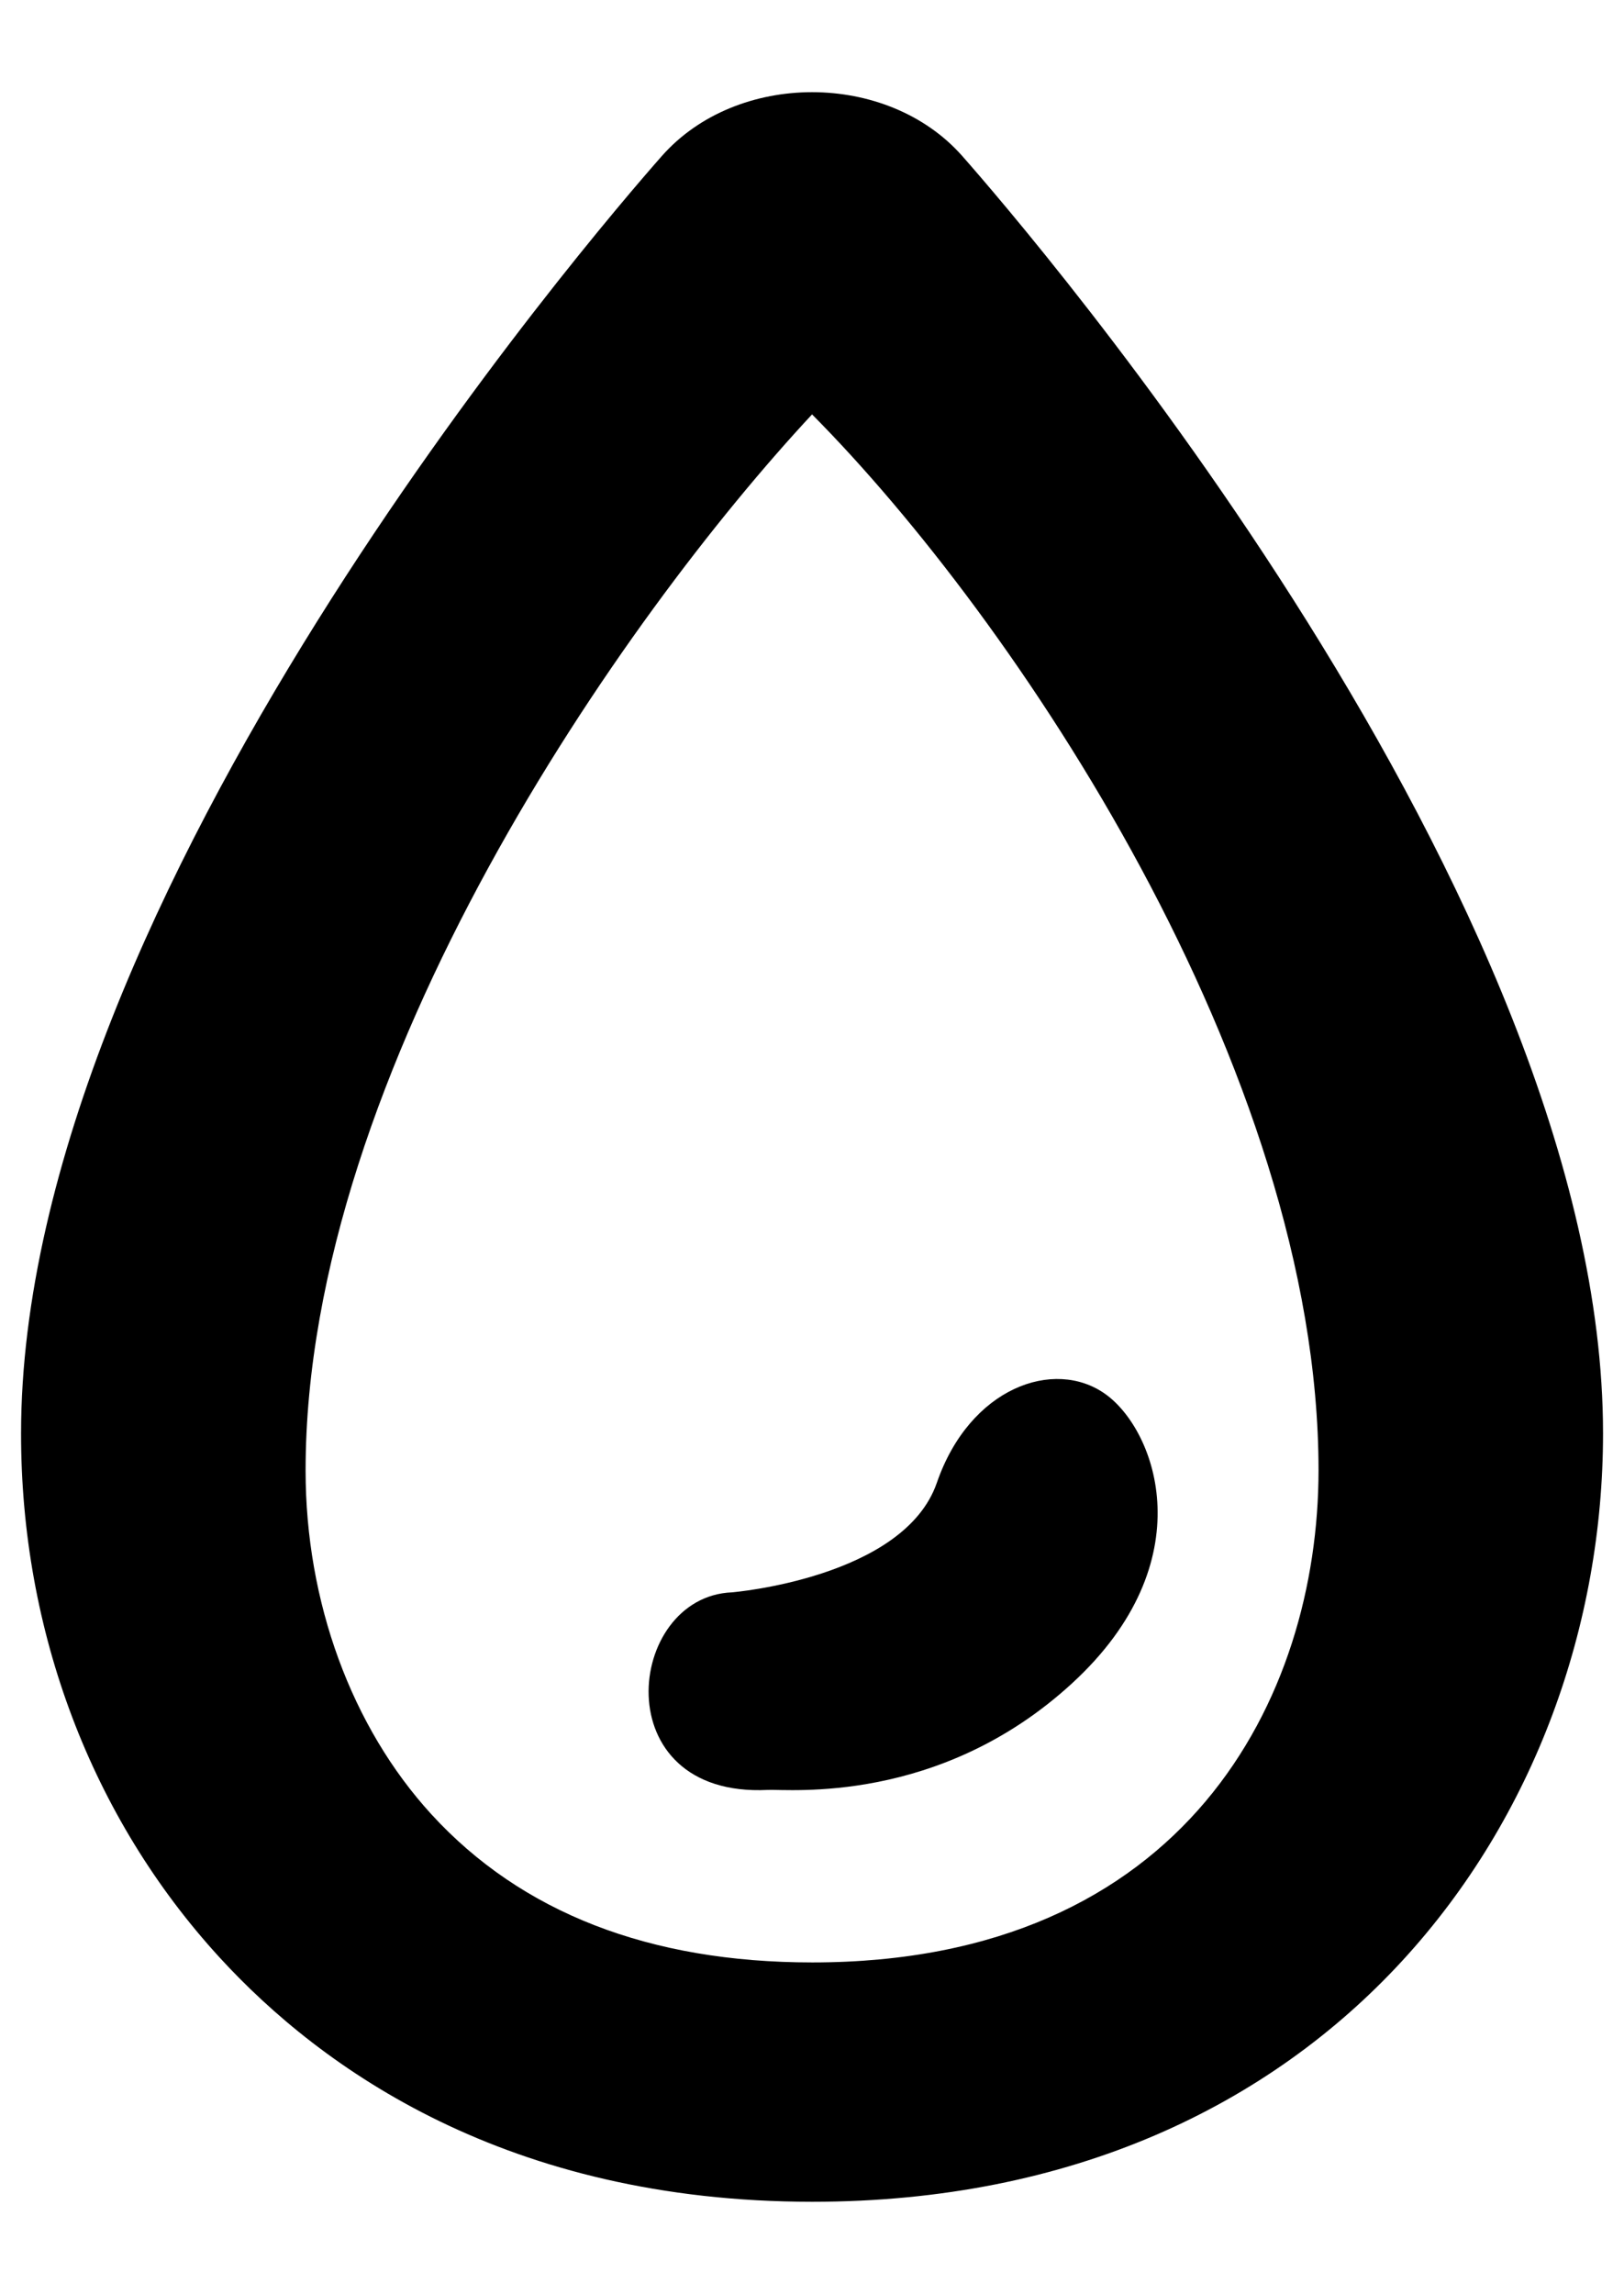 <svg width="708" height="1000" xmlns="http://www.w3.org/2000/svg" xmlns:svg="http://www.w3.org/2000/svg">
<path d="m419.5,68.0c-32.763,-37.09 -98.192,-37.09 -130.956,0c-28.574,32.401 -279.317,323.312 -279.363,556.833c-0.04,86.362 30.692,167.447 86.471,228.365c44.484,48.604 125.478,106.541 258.459,106.581c226.259,0 344.717,-168.46 344.751,-334.912c0.047,-233.555 -250.782,-524.426 -279.362,-556.867zm-65.366,787.448c-70.987,0 -126.795,-21.71 -166.038,-64.543c-34.892,-38.126 -54.87,-92.697 -54.87,-149.898c0,-174.847 138.838,-372.371 220.799,-460.367c88.105,88.715 220.804,285.52 220.804,460.309c-0.057,98.97 -57.856,214.499 -220.695,214.499zm-19.385,-75.2c8.924,-0.449 74.722,6.669 132.555,-46.4c57.839,-53.063 36.849,-110.31 14.563,-126.18c-22.28,-15.87 -59.094,-2.866 -73.438,38.684c-14.345,41.55 -89.296,47.77 -89.296,47.77c-46.383,1.813 -55.734,89.665 15.616,86.126z" />
</svg>
